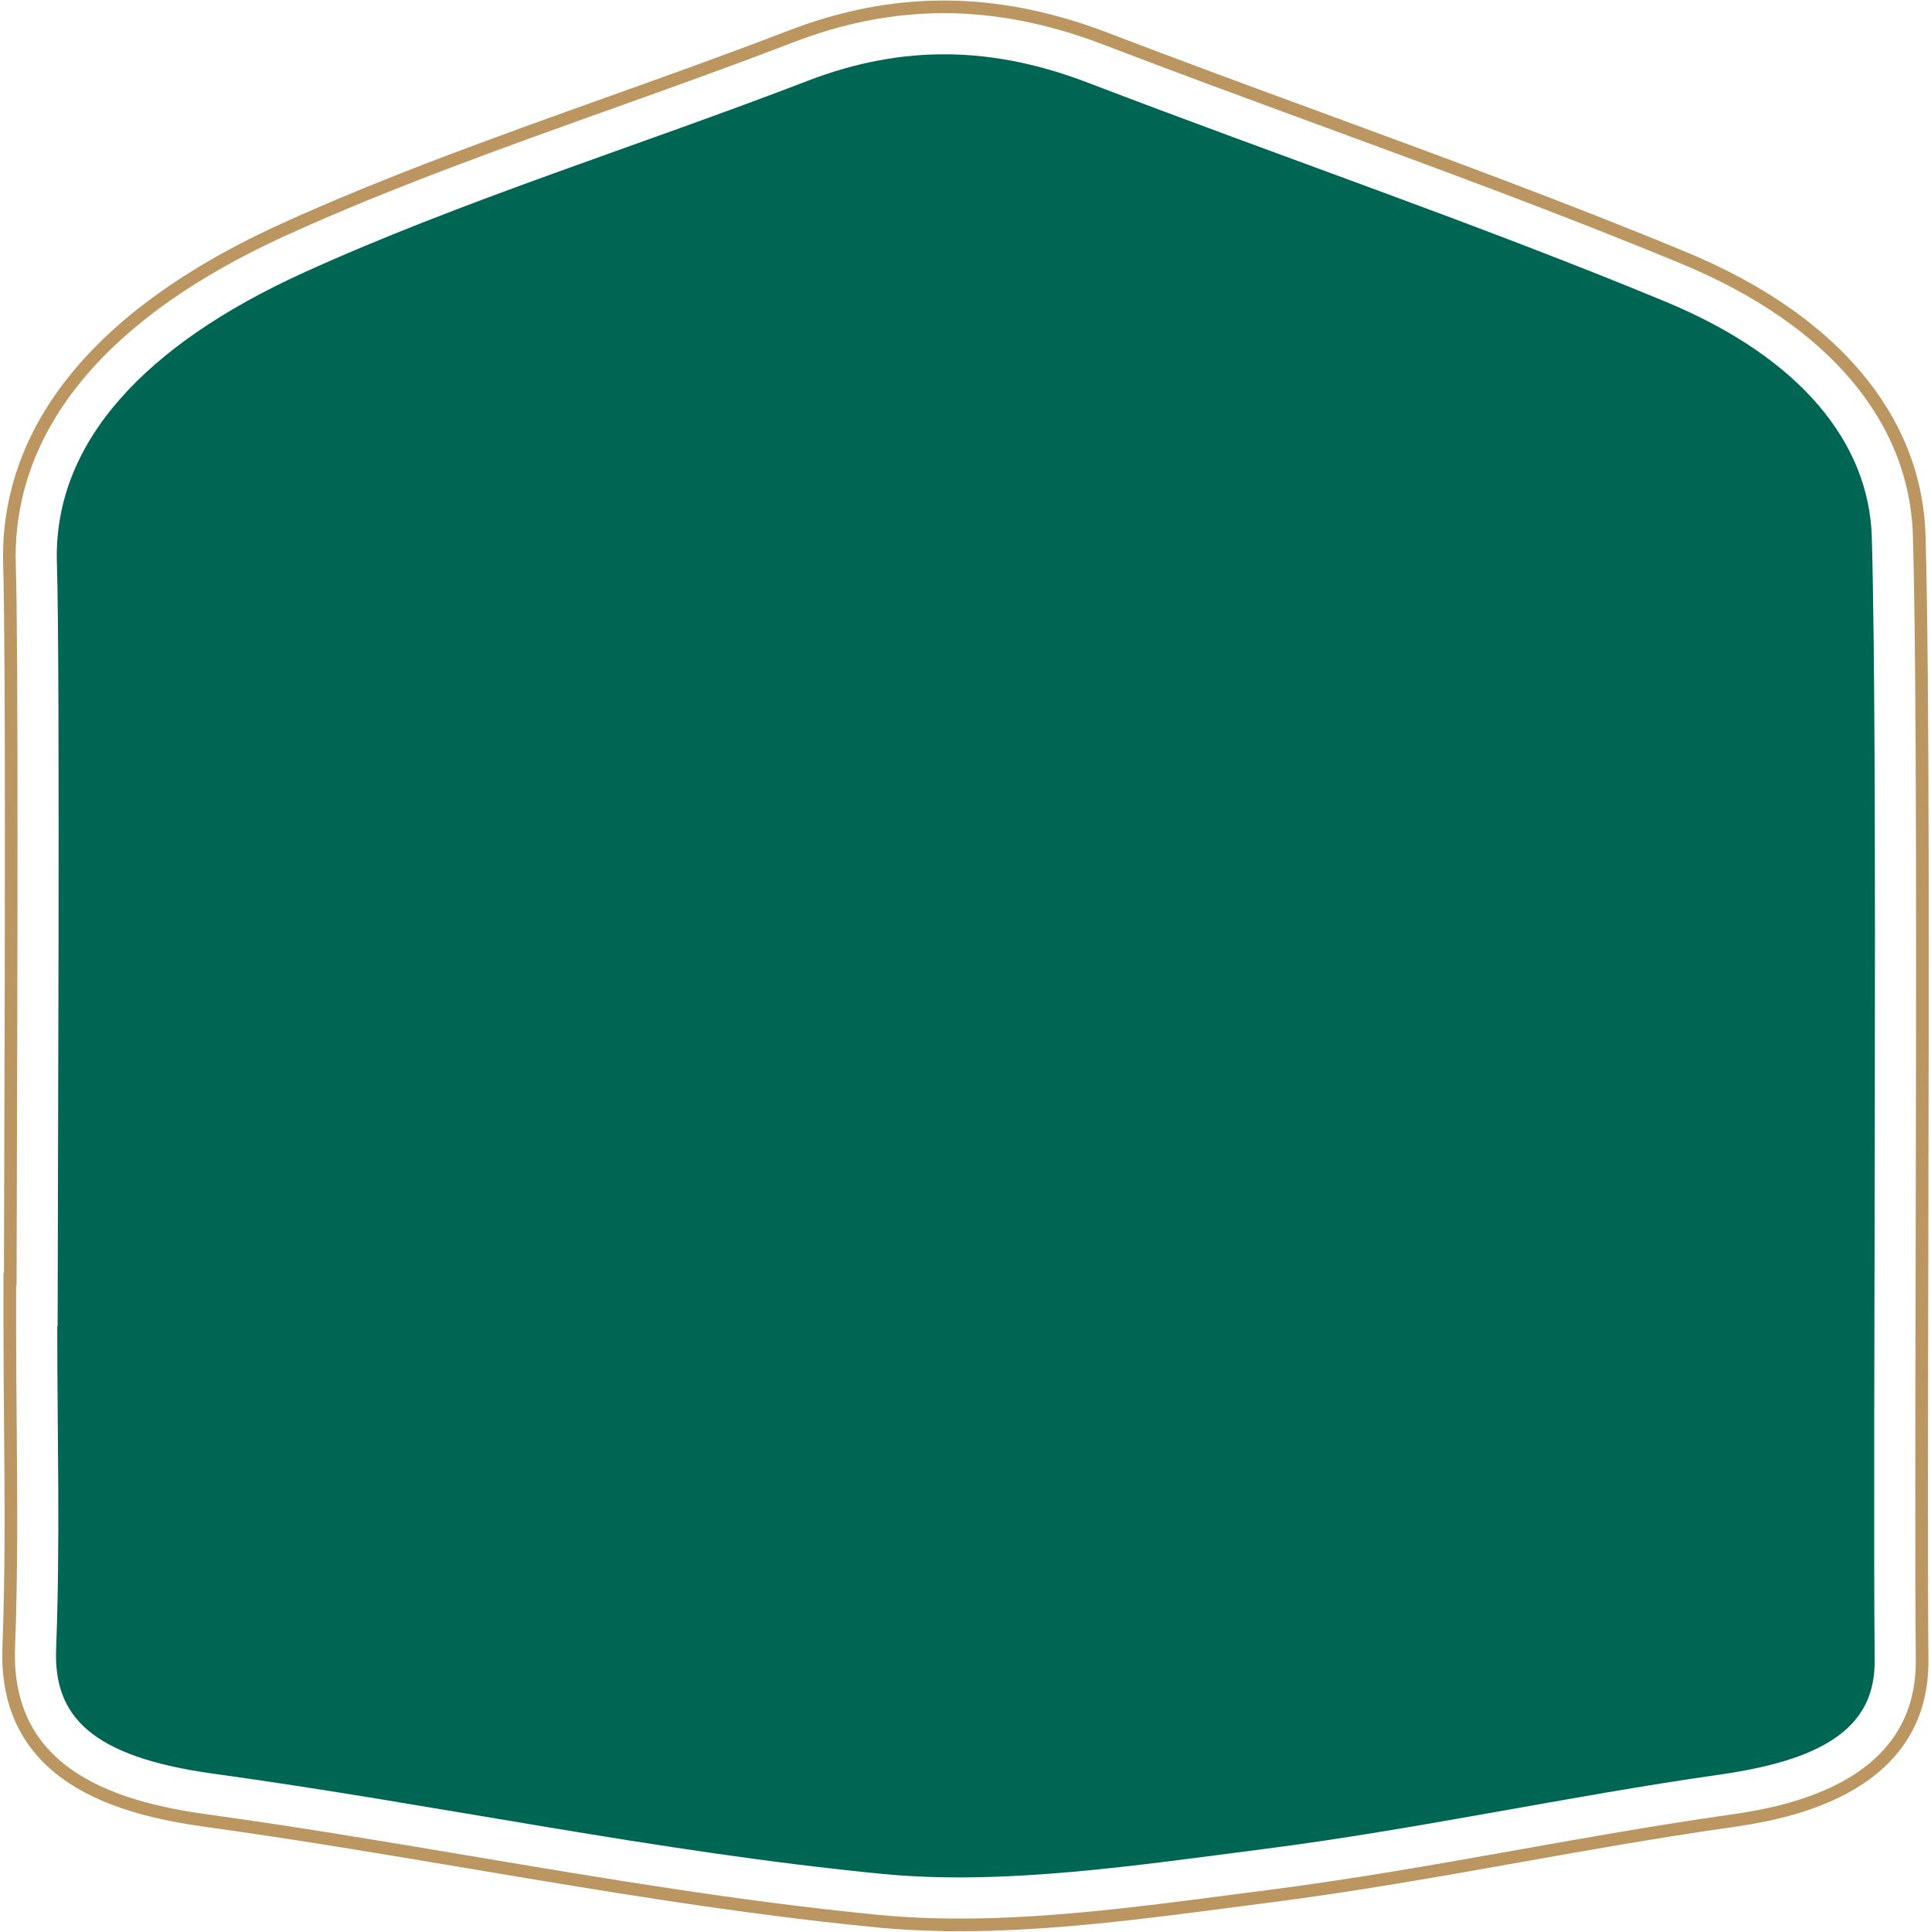 <?xml version="1.0" encoding="UTF-8"?>
<svg id="Layer_1" xmlns="http://www.w3.org/2000/svg" version="1.1" viewBox="0 0 595.28 595.47">
  <!-- Generator: Adobe Illustrator 29.2.0, SVG Export Plug-In . SVG Version: 2.1.0 Build 22)  -->
  <defs>
    <style>
      .st0 {
        fill: #006654;
      }

      .st1 {
        fill: none;
        stroke: #bb9661;
        stroke-miterlimit: 10;
        stroke-width: 3.9px;
      }
    </style>
  </defs>
  <path class="st0" d="M17.65,408.86h.11c0-33.12.83-202.18-.22-235.3-1.19-37.38,27.55-67.4,75.82-89.41,48.51-22.12,103.84-39.3,155.52-59.2,29.72-11.44,57.32-10.64,86.55.56,59.16,22.68,120.46,43.62,178.07,67.5,41.61,17.25,62.73,43.53,63.54,72.64,1.97,70.05.23,276.06.88,346.13.18,19.5-13.69,30.37-47.52,35.19-47.39,6.75-93.36,16.91-140.96,23-38.5,4.93-80.09,11.29-117.51,7.64-69.73-6.81-137.04-21.37-206.12-30.88-38.12-5.25-49.31-17.97-48.51-38.5,1.29-33.11.35-66.24.35-99.37Z"/>
  <path class="st1" d="M295.63,593.32c-8.83,0-17.28-.39-25.11-1.15-42.63-4.16-84.83-11.27-125.65-18.14-26.5-4.46-53.91-9.07-81.05-12.81-27-3.72-62.7-13.31-61.13-53.56.9-22.93.7-46.43.5-69.15-.08-9.71-.17-19.74-.17-29.64v-14.63h.14c.02-7.07.04-15.7.07-25.42.19-63.35.5-169.39-.31-194.79-.92-29.1,12.96-70.62,84.37-103.19,31.94-14.57,67.06-27.12,101.02-39.26,18.3-6.54,37.23-13.31,55.31-20.27,16.07-6.19,31.58-9.2,47.43-9.2s32.5,3.19,49.61,9.75c21.77,8.35,44.26,16.61,66,24.6,37.29,13.7,75.85,27.88,112.43,43.04,45.77,18.98,71.54,49.42,72.56,85.74,1.23,43.6,1.02,138.59.85,222.4-.11,50.09-.21,97.41.04,124.01.38,41.19-45.13,47.68-60.09,49.81-21.39,3.05-42.95,6.88-63.81,10.59-25.14,4.47-51.14,9.09-77.36,12.45-3.78.48-7.58.98-11.41,1.48-27.69,3.62-56.33,7.36-84.26,7.36Z"/>
</svg>